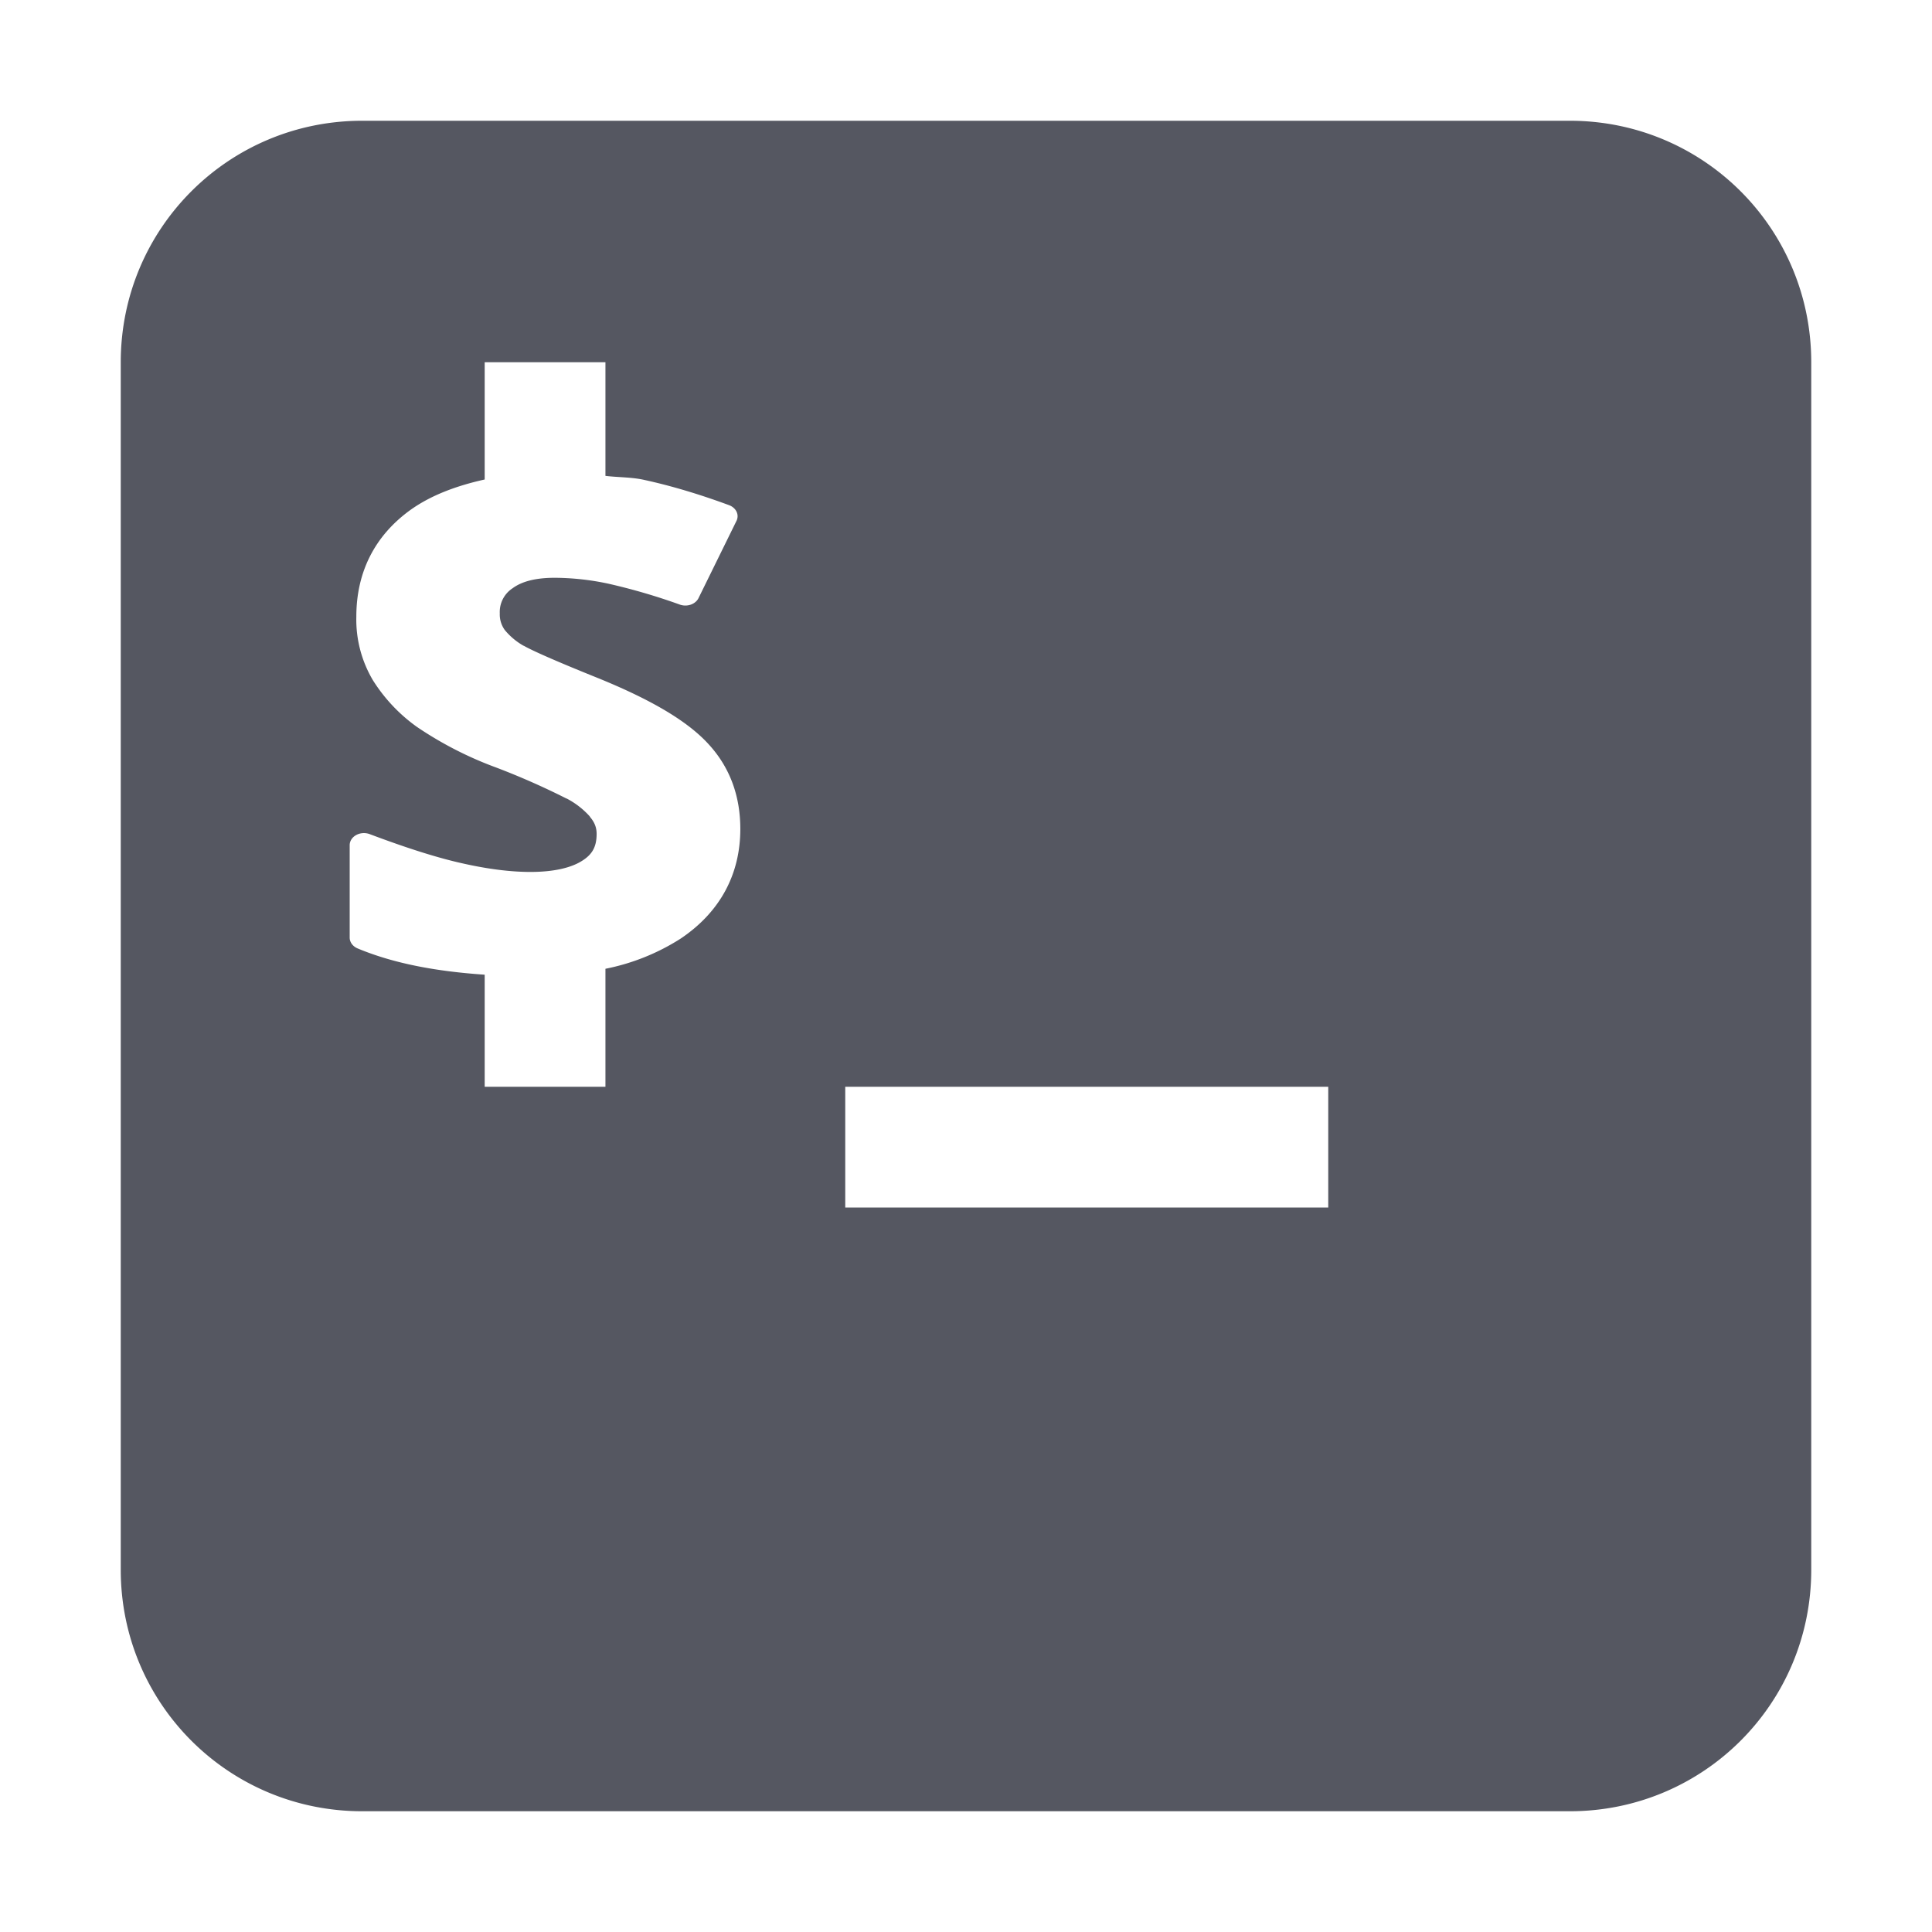 <?xml version="1.0" encoding="UTF-8" standalone="no"?>
<svg
   height="16"
   width="16"
   version="1.1"
   id="svg6"
   xmlns="http://www.w3.org/2000/svg"
   xmlns:svg="http://www.w3.org/2000/svg"
   xmlns:rdf="http://www.w3.org/1999/02/22-rdf-syntax-ns#"
   xmlns:cc="http://creativecommons.org/ns#"
   xmlns:dc="http://purl.org/dc/elements/1.1/">
  <defs
     id="defs10" />
  <g
     color="#000"
     transform="translate(-872 -552)"
     id="g4"
     style="fill:#555761">
    <path
       id="path2"
       style="marker:none;fill:#555761"
       d="M 3 1 C 1.892 1 1 1.892 1 3 L 1 13 C 1 14.108 1.892 15 3 15 L 13 15 C 14.108 15 15 14.108 15 13 L 15 3 C 15 1.892 14.108 1 13 1 L 3 1 z M 4.014 3 L 5.014 3 L 5.014 3.941 C 5.121 3.954 5.234 3.951 5.338 3.975 C 5.563 4.024 5.798 4.095 6.039 4.184 A 0.118 0.1 0 0 1 6.1 4.312 L 5.785 4.953 A 0.118 0.1 0 0 1 5.633 5.008 A 5.054 5.054 0 0 0 5.039 4.834 A 2.162 2.162 0 0 0 4.594 4.785 C 4.428 4.785 4.318 4.818 4.246 4.871 A 0.235 0.235 0 0 0 4.139 5.08 A 0.22 0.22 0 0 0 4.18 5.217 A 0.562 0.562 0 0 0 4.336 5.348 L 4.338 5.348 C 4.411 5.39 4.618 5.481 4.941 5.611 C 5.381 5.789 5.69 5.967 5.869 6.164 C 6.046 6.357 6.131 6.594 6.131 6.865 C 6.131 7.241 5.963 7.554 5.637 7.773 A 1.807 1.807 0 0 1 5.014 8.023 L 5.014 9 L 4.014 9 L 4.014 8.072 C 3.633 8.046 3.275 7.985 2.963 7.855 A 0.118 0.1 0 0 1 2.896 7.766 L 2.896 6.998 A 0.118 0.1 0 0 1 3.062 6.908 C 3.37 7.024 3.626 7.105 3.83 7.15 C 4.038 7.197 4.227 7.221 4.393 7.221 C 4.591 7.221 4.729 7.185 4.814 7.133 C 4.9 7.081 4.941 7.019 4.941 6.906 C 4.941 6.849 4.921 6.806 4.885 6.764 A 0.118 0.1 0 0 0 4.885 6.762 A 0.678 0.678 0 0 0 4.693 6.613 A 0.118 0.1 0 0 0 4.691 6.613 A 6.11 6.11 0 0 0 4.111 6.357 A 3.034 3.034 0 0 1 3.453 6.02 A 1.37 1.37 0 0 1 3.088 5.633 A 0.986 0.986 0 0 1 2.951 5.107 C 2.951 4.741 3.101 4.437 3.402 4.221 C 3.571 4.101 3.78 4.023 4.014 3.971 L 4.014 3 z M 7 9 L 11 9 L 11 10 L 7 10 L 7 9 z "
       transform="translate(872,552)" />
  </g>
</svg>

